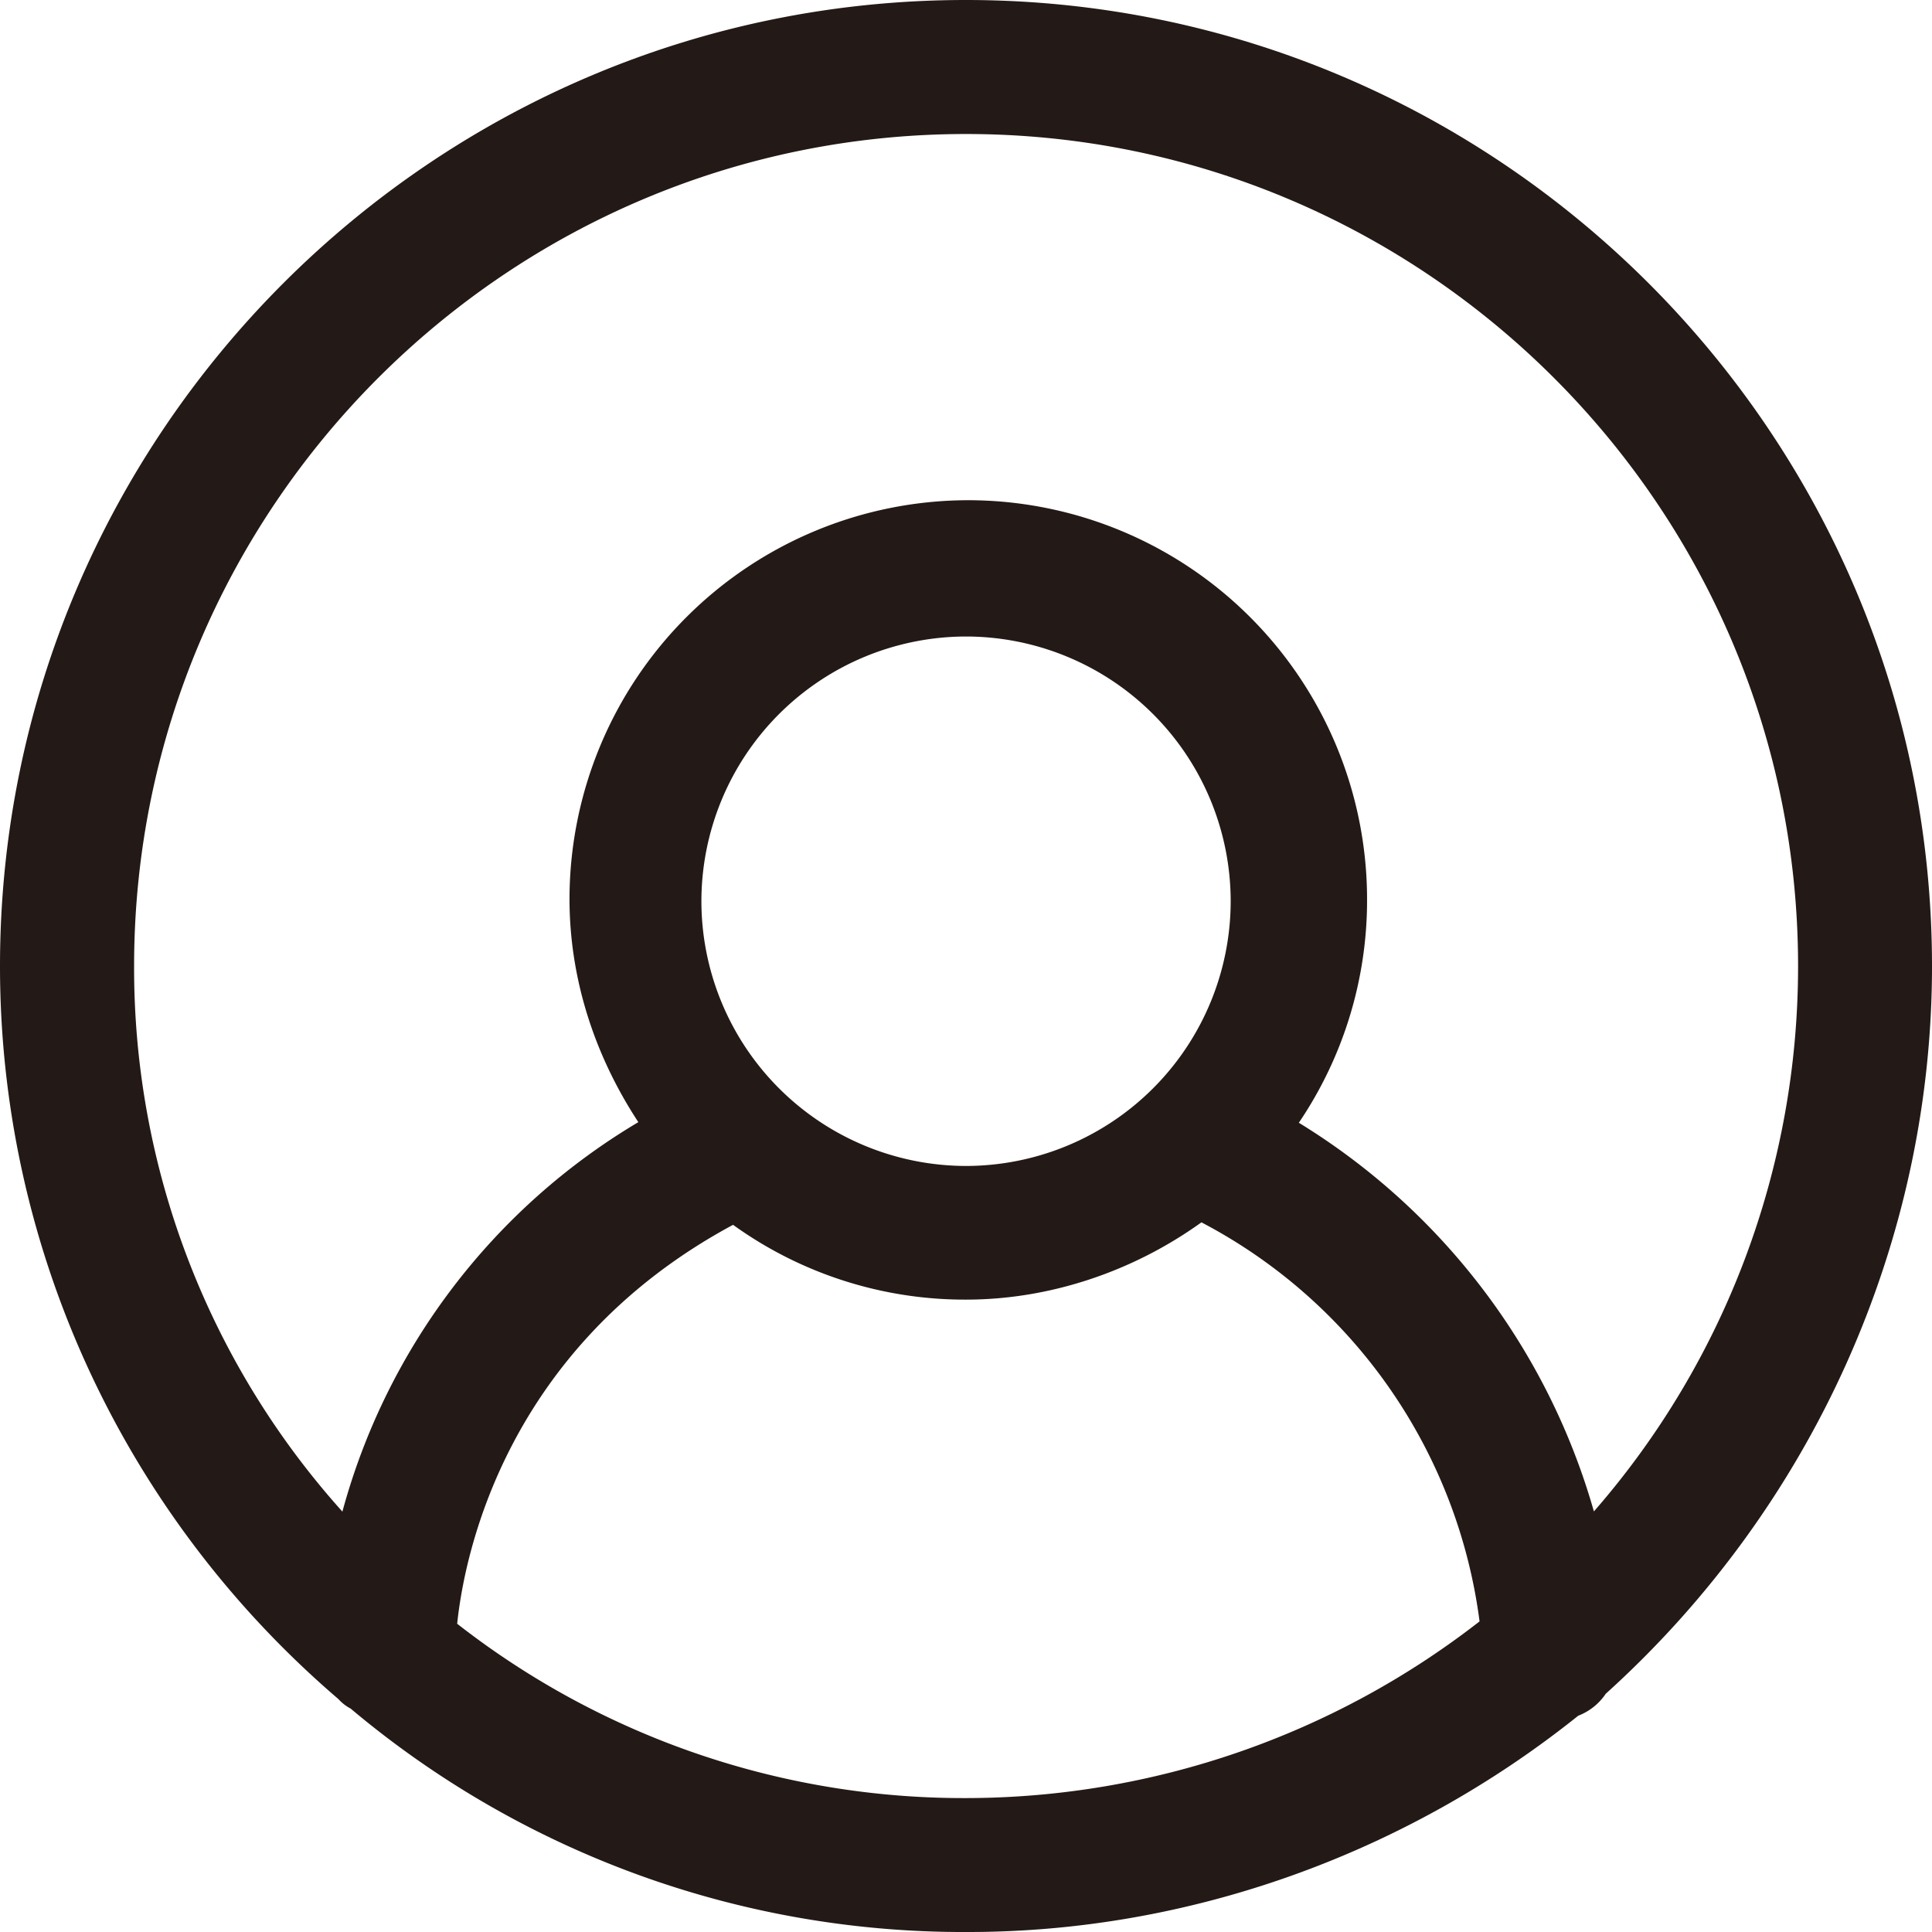 <svg xmlns="http://www.w3.org/2000/svg" width="22" height="22" viewBox="0 0 22 22">
    <path fill="#231916" fill-rule="evenodd" d="M15.567 10.236a4.546 4.546 0 0 0-4.54-4.54 4.546 4.546 0 0 0-4.542 4.54c0 .882.27 1.76.784 2.542a7.416 7.416 0 0 0-3.37 4.435 9.26 9.26 0 0 1-2.372-6.211c0-5.224 4.25-9.476 9.474-9.476s9.474 4.252 9.474 9.476c0 2.289-.825 4.49-2.325 6.209a7.645 7.645 0 0 0-3.36-4.426 4.517 4.517 0 0 0 .777-2.55m-7.22 3.712a4.515 4.515 0 0 0 2.654.852c.94 0 1.89-.312 2.68-.88a6.003 6.003 0 0 1 3.167 4.544 9.531 9.531 0 0 1-5.83 2.012 9.367 9.367 0 0 1-5.812-1.985c.077-.747.53-3.138 3.142-4.543m2.653-.67a3.018 3.018 0 0 1-3.014-3.015A3.017 3.017 0 0 1 11 7.248a3.017 3.017 0 0 1 3.014 3.014A3.018 3.018 0 0 1 11 13.277M10.998 0C4.934 0 0 4.936 0 11.002c0 3.207 1.406 6.25 3.854 8.346a.499.499 0 0 0 .139.108A10.832 10.832 0 0 0 11.027 22c2.496 0 4.962-.875 6.945-2.463a.665.665 0 0 0 .313-.25C20.645 17.157 22 14.137 22 11.003 22 4.936 17.065 0 10.998 0"/>
</svg>
